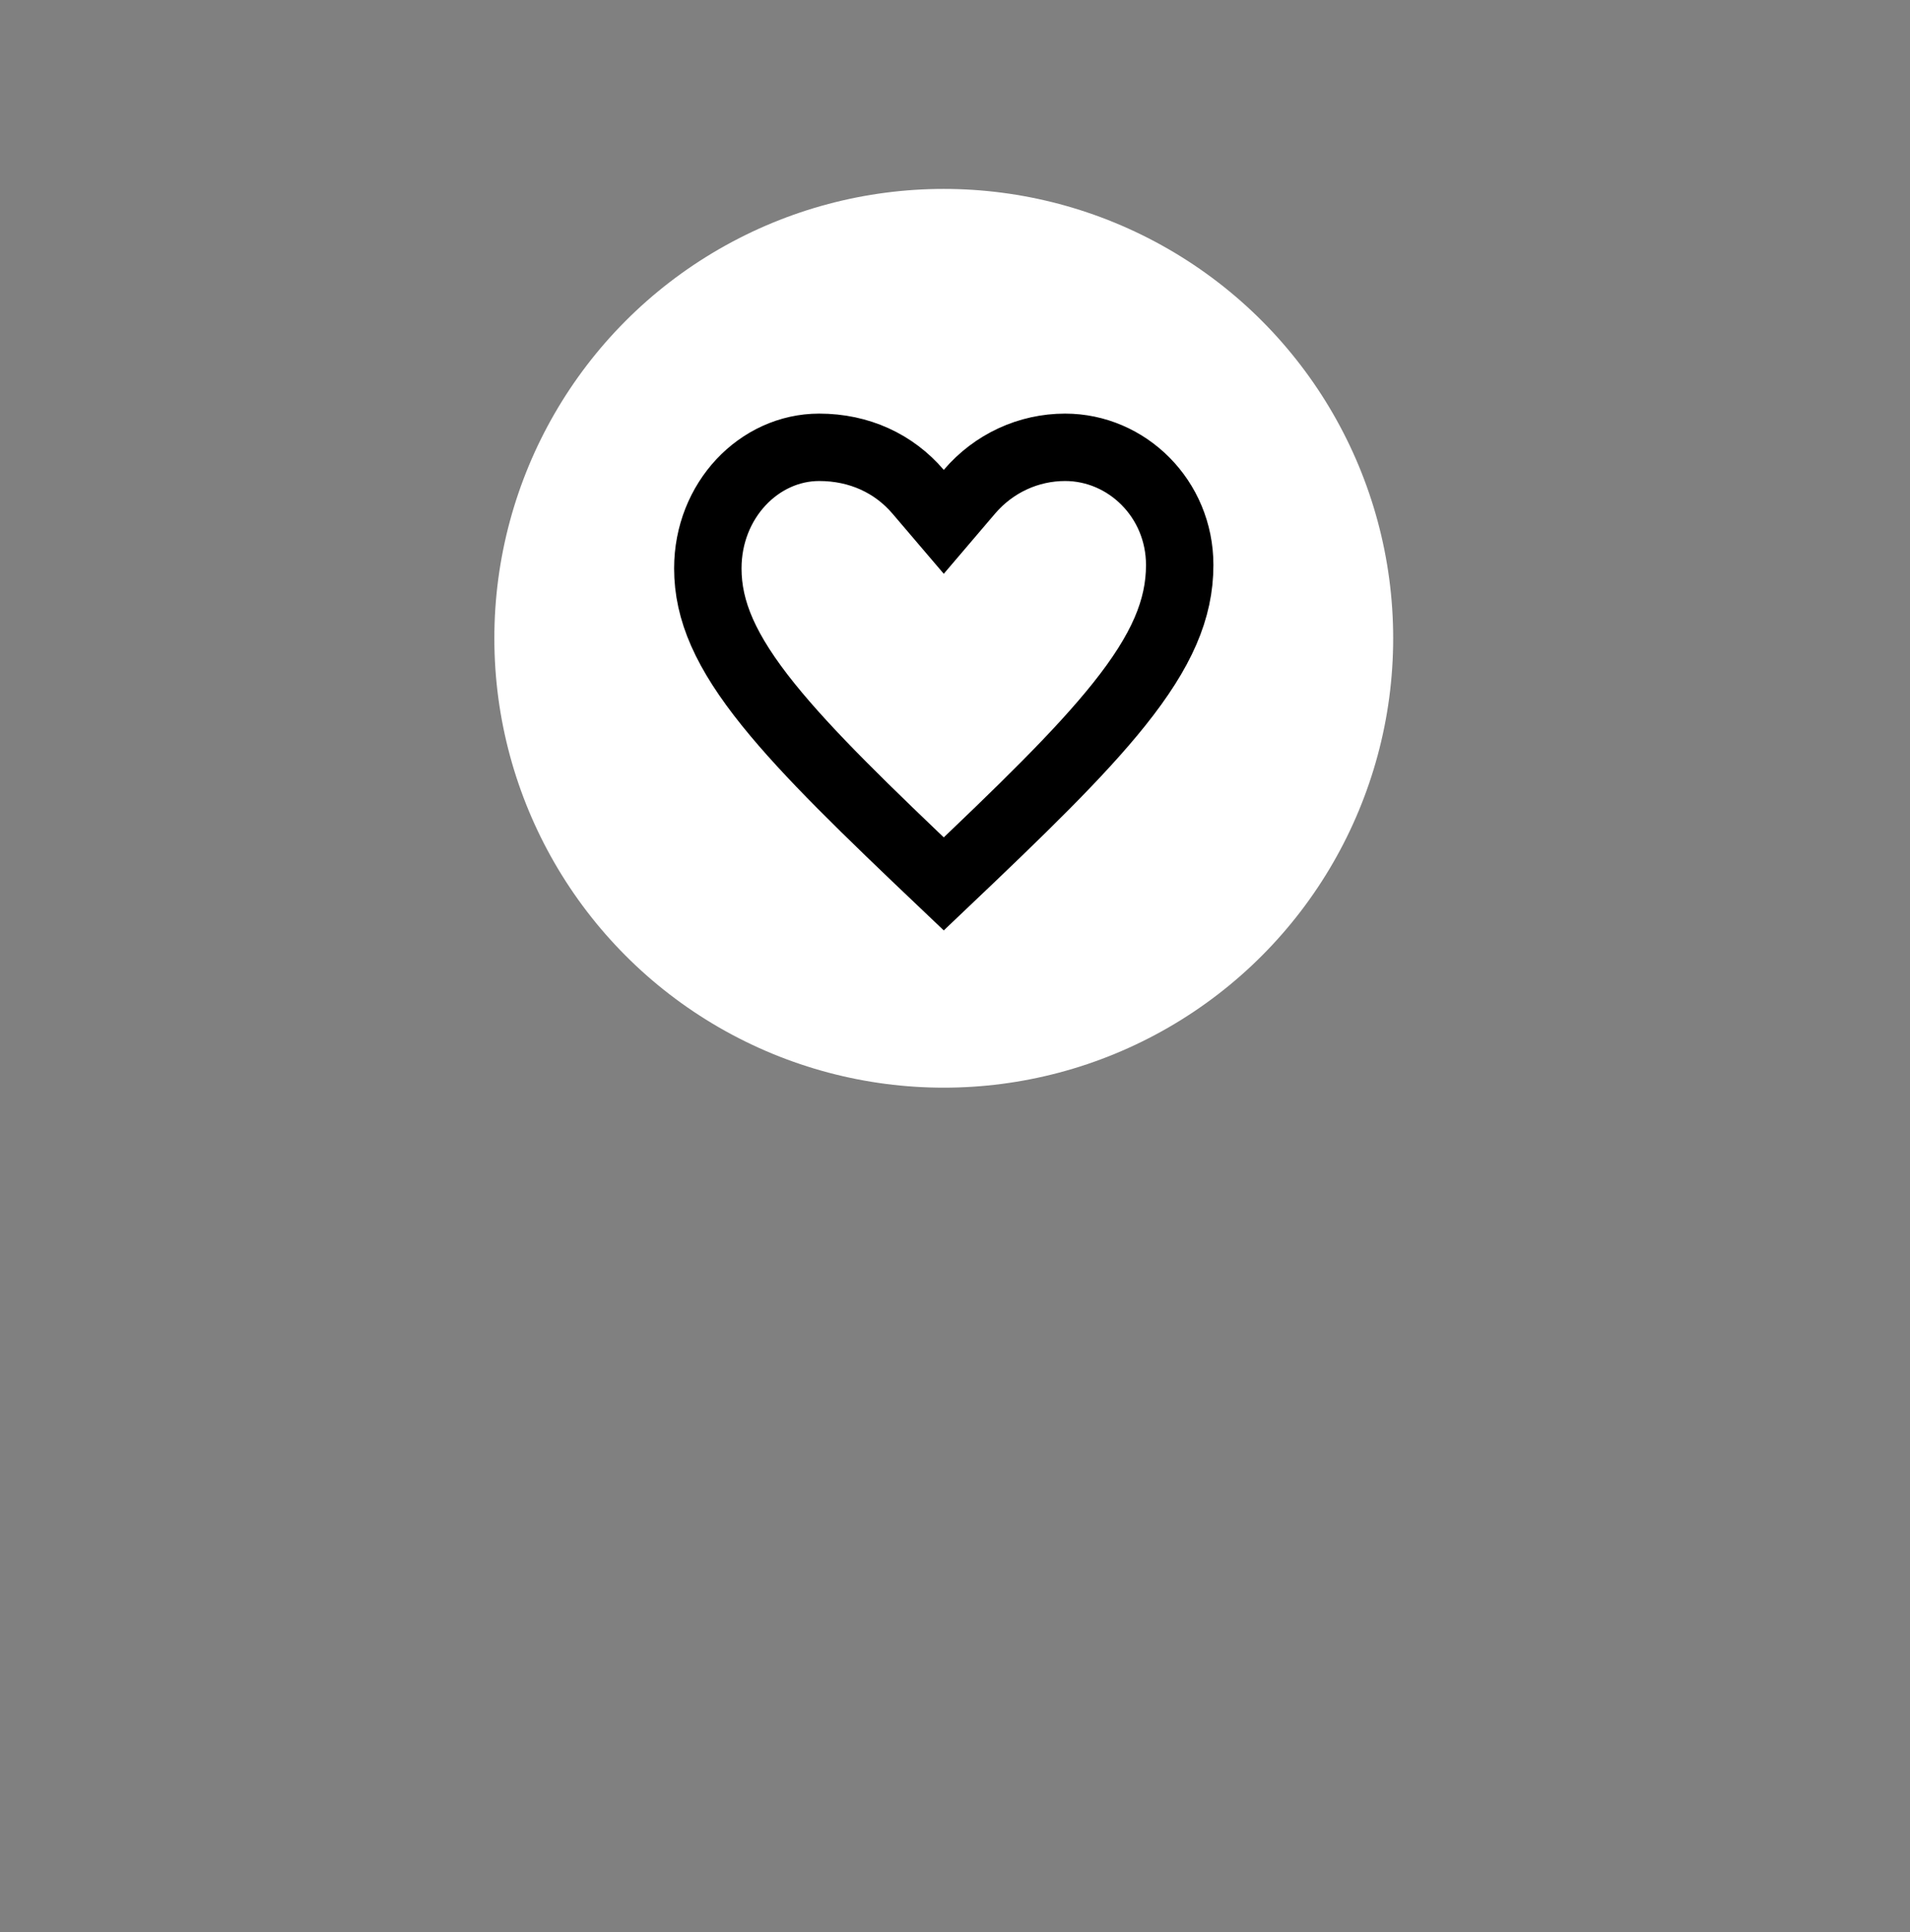<svg xmlns="http://www.w3.org/2000/svg" width="85" height="86" viewBox="0 0 85 86" fill="none">
  <rect x="0" y="0" width="85" height="86" fill="#808080" stroke="none"/>
  <ellipse cx="42" cy="28.408" rx="20" ry="20" fill="white"/>
  <path d="M40.859 21.887L42 23.225L43.141 21.887C44.225 20.616 45.777 19.908 47.4 19.908C50.154 19.908 52.5 22.2 52.5 25.148C52.5 27.113 51.701 28.974 49.798 31.355C48.039 33.557 45.466 36.047 42 39.34C38.535 36.047 35.96 33.557 34.198 31.369C32.289 28.998 31.5 27.178 31.5 25.298C31.5 22.263 33.786 19.908 36.456 19.908C38.239 19.908 39.785 20.628 40.859 21.887Z" fill="white" stroke="black" stroke-width="3"/>
</svg>
